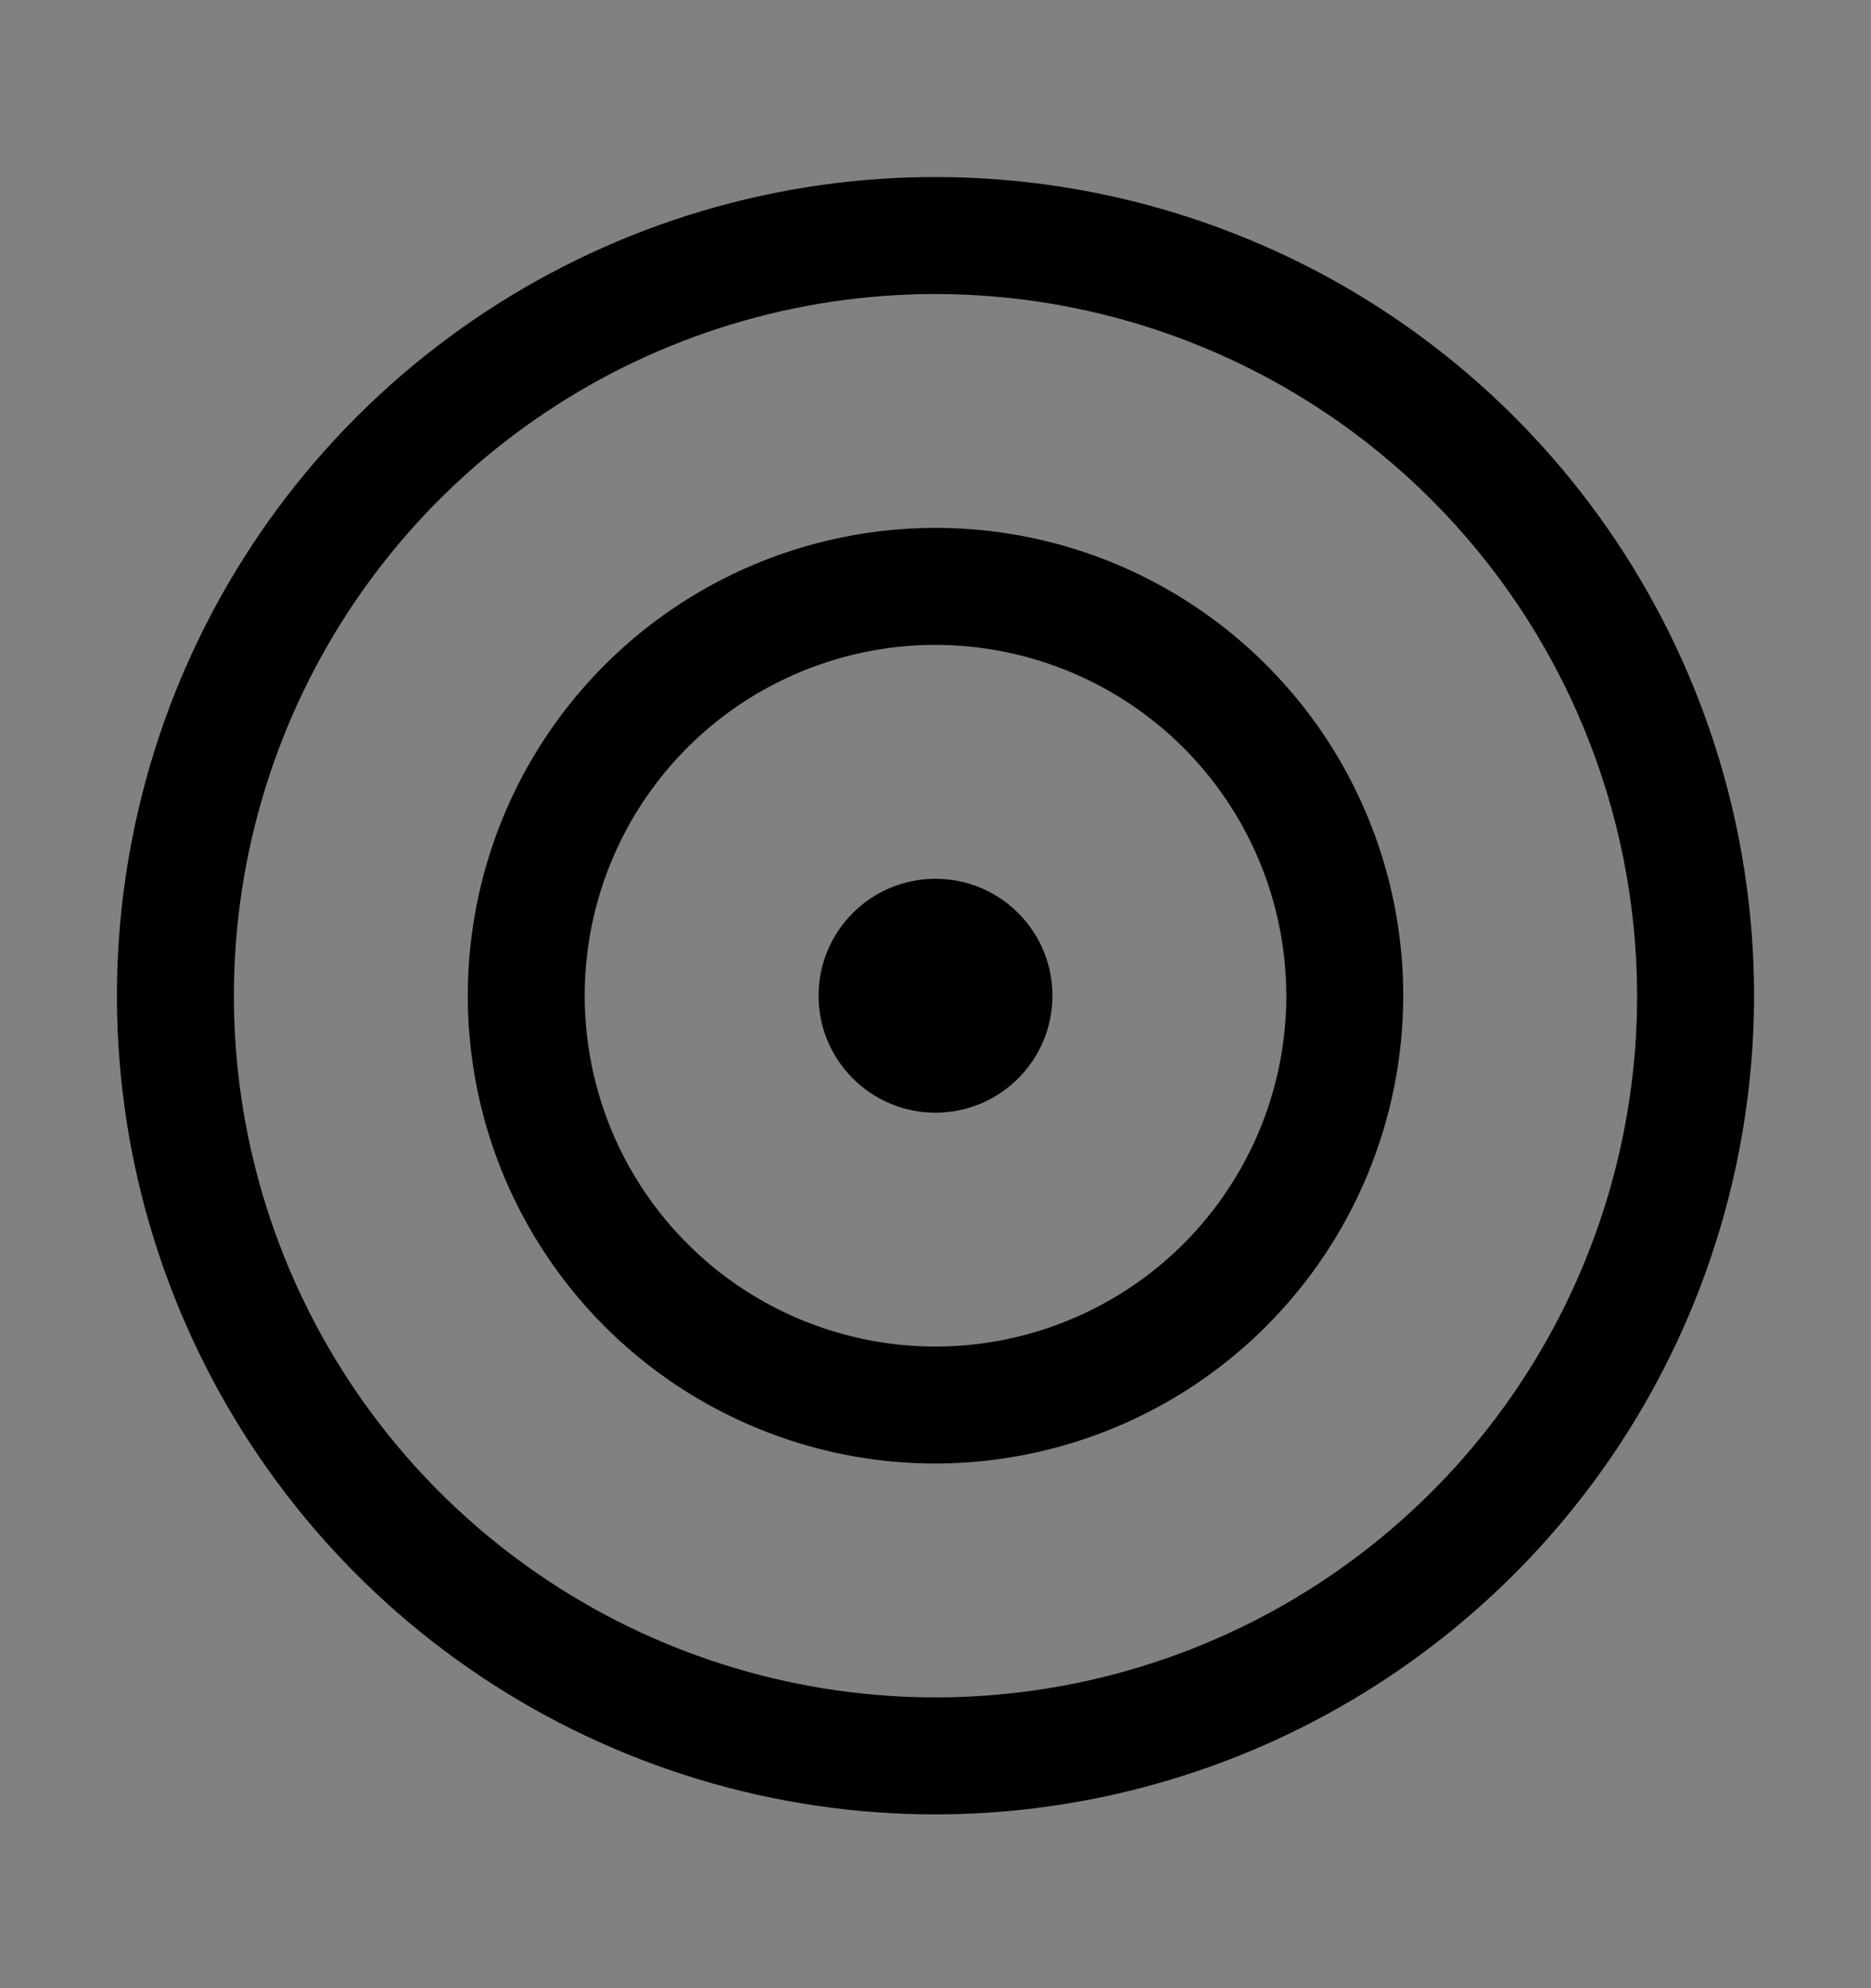 <svg viewBox="0 0 16 17" fill="none" xmlns="http://www.w3.org/2000/svg">
<rect x="0" y="0" width="16" height="17" fill="#808080" stroke="none"/>
<rect width="16" height="16" transform="translate(0 0.514)" fill="white" fill-opacity="0.01" style="mix-blend-mode:multiply"/>
<path d="M8 15.514C6.616 15.514 5.262 15.103 4.111 14.334C2.96 13.565 2.063 12.472 1.533 11.193C1.003 9.913 0.864 8.506 1.135 7.148C1.405 5.79 2.071 4.543 3.05 3.564C4.029 2.585 5.277 1.918 6.634 1.648C7.992 1.378 9.4 1.517 10.679 2.047C11.958 2.576 13.051 3.474 13.82 4.625C14.589 5.776 15 7.129 15 8.514C14.998 10.37 14.26 12.149 12.947 13.461C11.635 14.773 9.856 15.512 8 15.514ZM8 2.514C6.813 2.514 5.653 2.866 4.667 3.525C3.68 4.184 2.911 5.121 2.457 6.218C2.003 7.314 1.884 8.52 2.115 9.684C2.347 10.848 2.918 11.917 3.757 12.756C4.596 13.595 5.666 14.167 6.829 14.398C7.993 14.63 9.2 14.511 10.296 14.057C11.393 13.603 12.329 12.834 12.989 11.847C13.648 10.86 14 9.7 14 8.514C13.998 6.923 13.366 5.398 12.241 4.273C11.116 3.148 9.591 2.515 8 2.514Z" fill="currentColor"/>
<path d="M8 12.514C7.209 12.514 6.436 12.279 5.778 11.84C5.12 11.4 4.607 10.775 4.304 10.044C4.002 9.314 3.923 8.509 4.077 7.733C4.231 6.957 4.612 6.245 5.172 5.685C5.731 5.126 6.444 4.745 7.22 4.591C7.996 4.436 8.8 4.515 9.531 4.818C10.262 5.121 10.886 5.634 11.326 6.291C11.765 6.949 12 7.723 12 8.514C11.999 9.574 11.577 10.591 10.827 11.341C10.077 12.091 9.06 12.512 8 12.514ZM8 5.514C7.407 5.514 6.827 5.69 6.333 6.019C5.84 6.349 5.455 6.817 5.228 7.366C5.001 7.914 4.942 8.517 5.058 9.099C5.173 9.681 5.459 10.215 5.879 10.635C6.298 11.055 6.833 11.34 7.415 11.456C7.997 11.572 8.6 11.512 9.148 11.285C9.696 11.058 10.165 10.674 10.494 10.18C10.824 9.687 11 9.107 11 8.514C10.999 7.718 10.683 6.956 10.12 6.393C9.558 5.831 8.795 5.515 8 5.514Z" fill="currentColor"/>
<path d="M8 9.514C8.552 9.514 9 9.066 9 8.514C9 7.961 8.552 7.514 8 7.514C7.448 7.514 7 7.961 7 8.514C7 9.066 7.448 9.514 8 9.514Z" fill="currentColor"/>
</svg>
